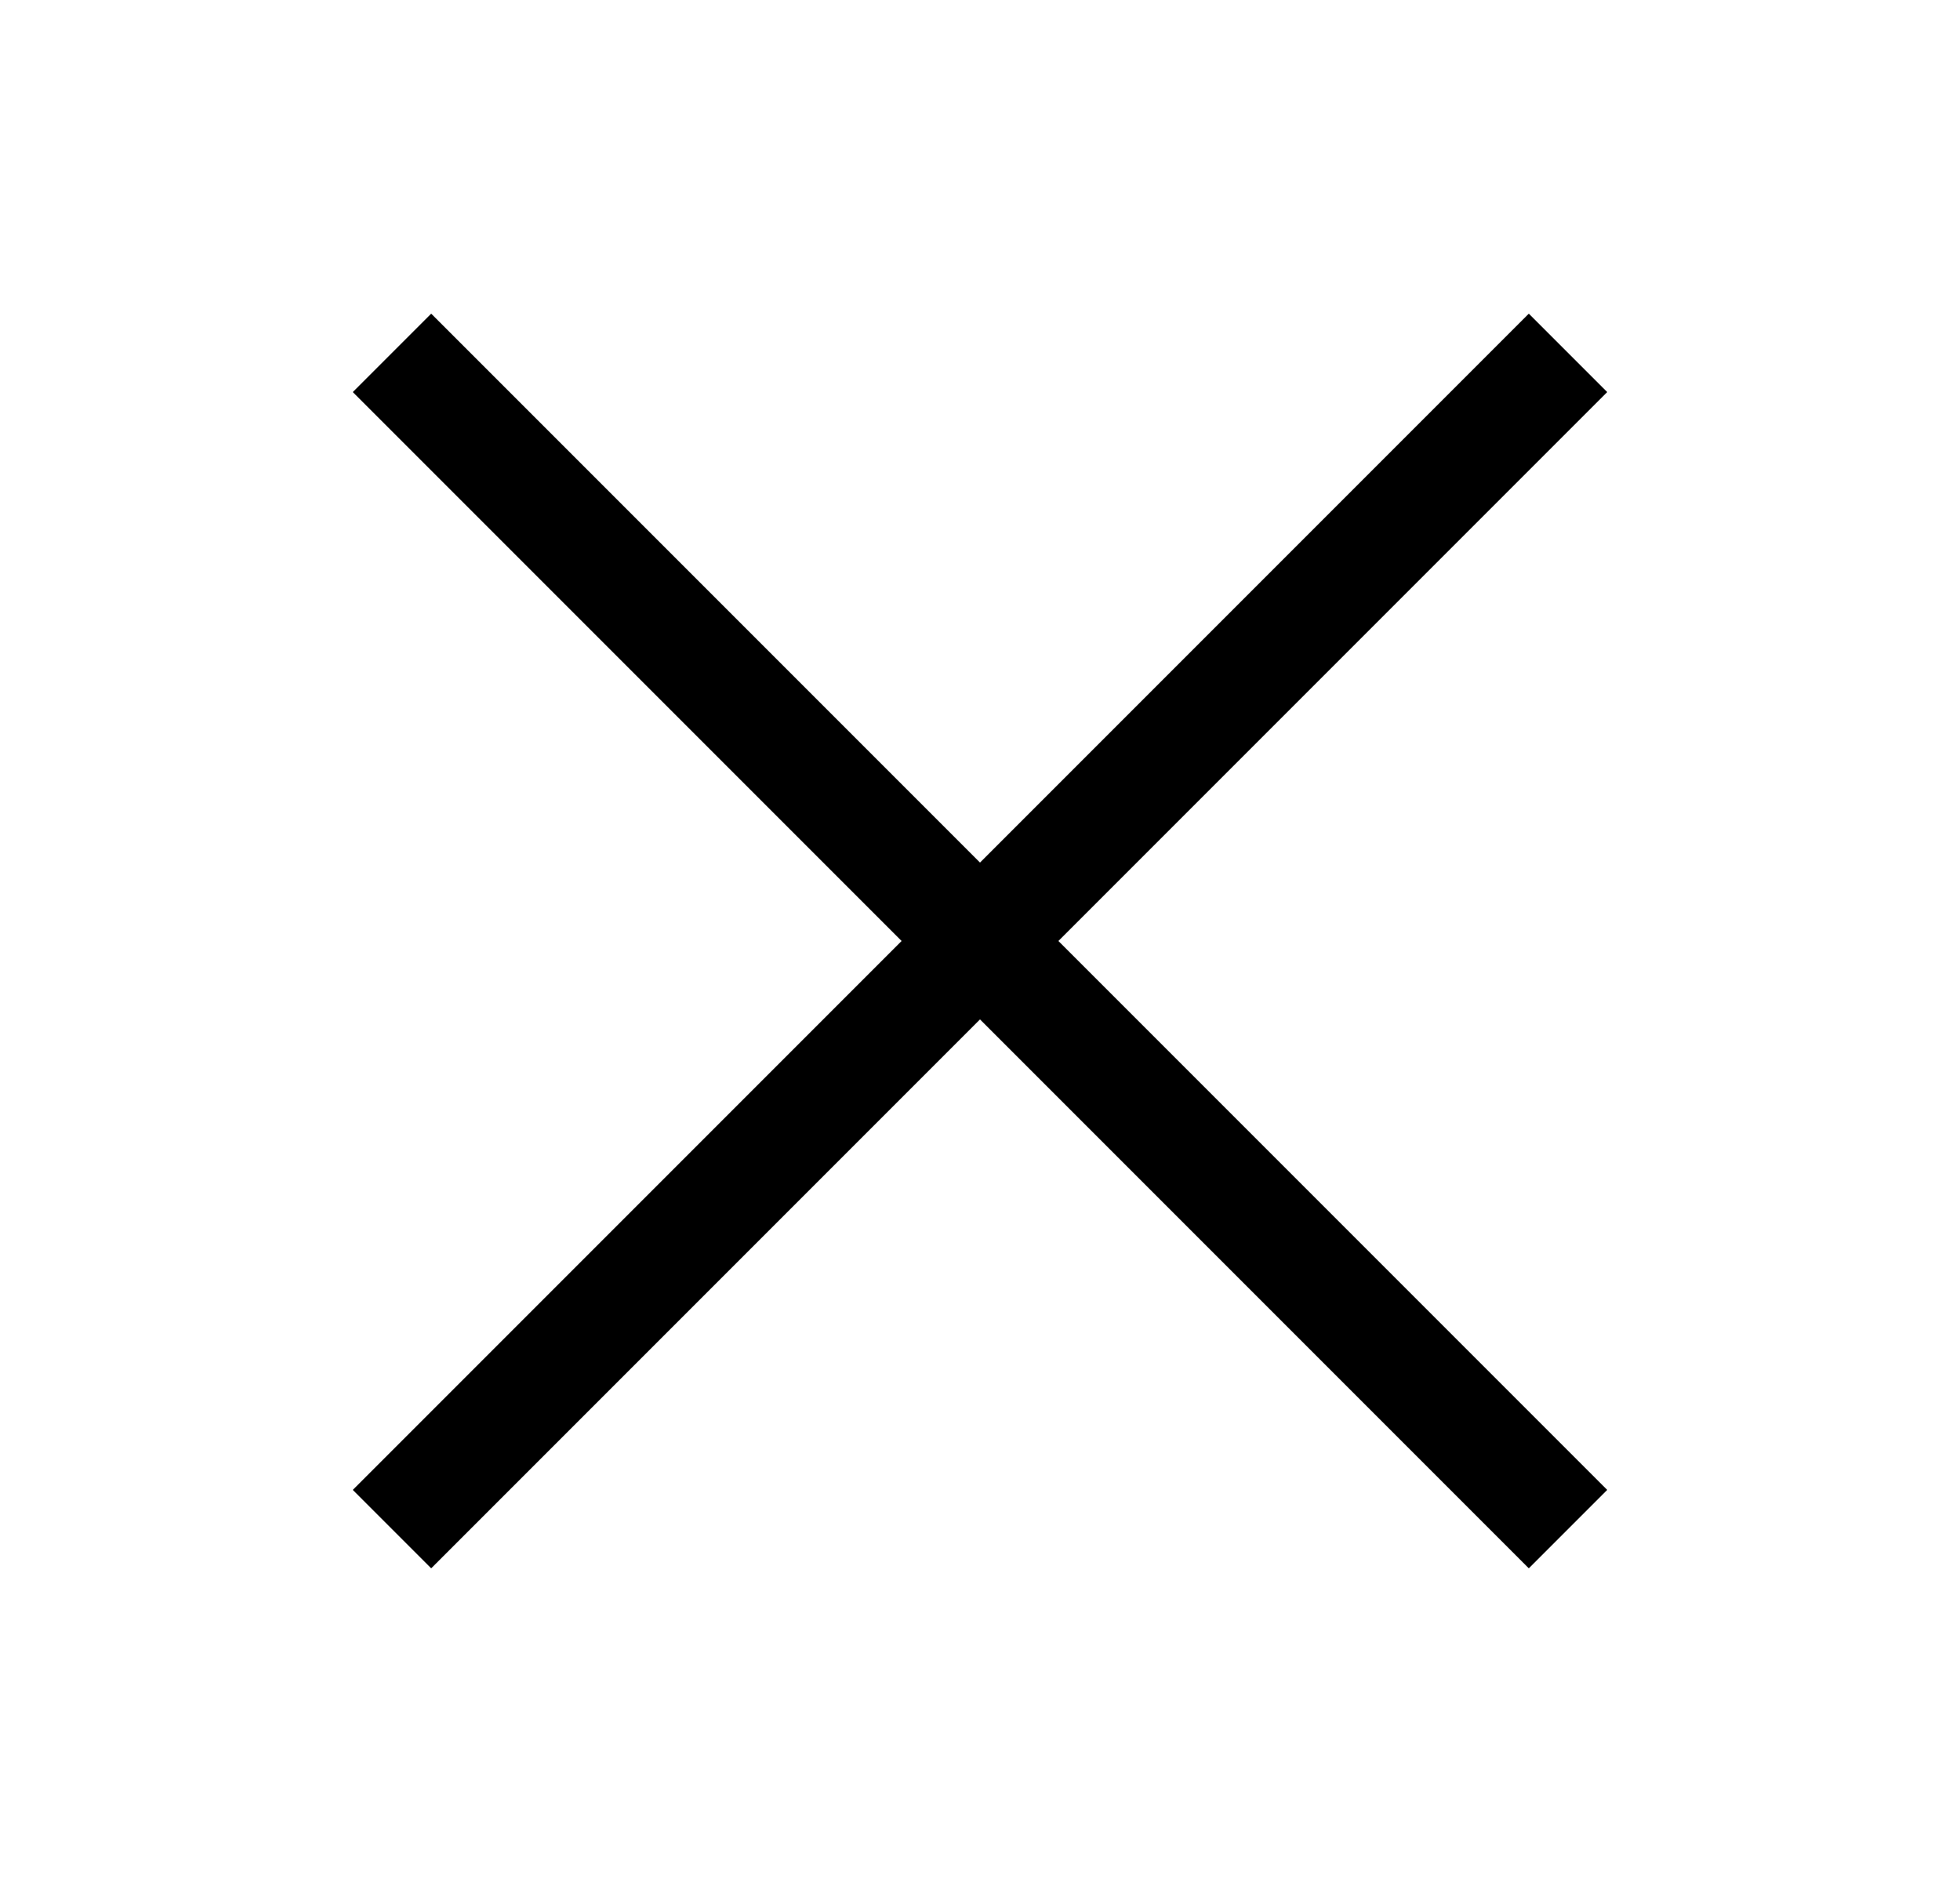 <?xml version="1.0" encoding="utf-8"?><svg width="25" height="24" fill="inherit" xmlns="http://www.w3.org/2000/svg" viewBox="0 0 25 24"><path d="M5.5 4l15 15-1 1-15-15 1-1z"/><path d="M20.5 5l-15 15-1-1 15-15 1 1z"/></svg>
